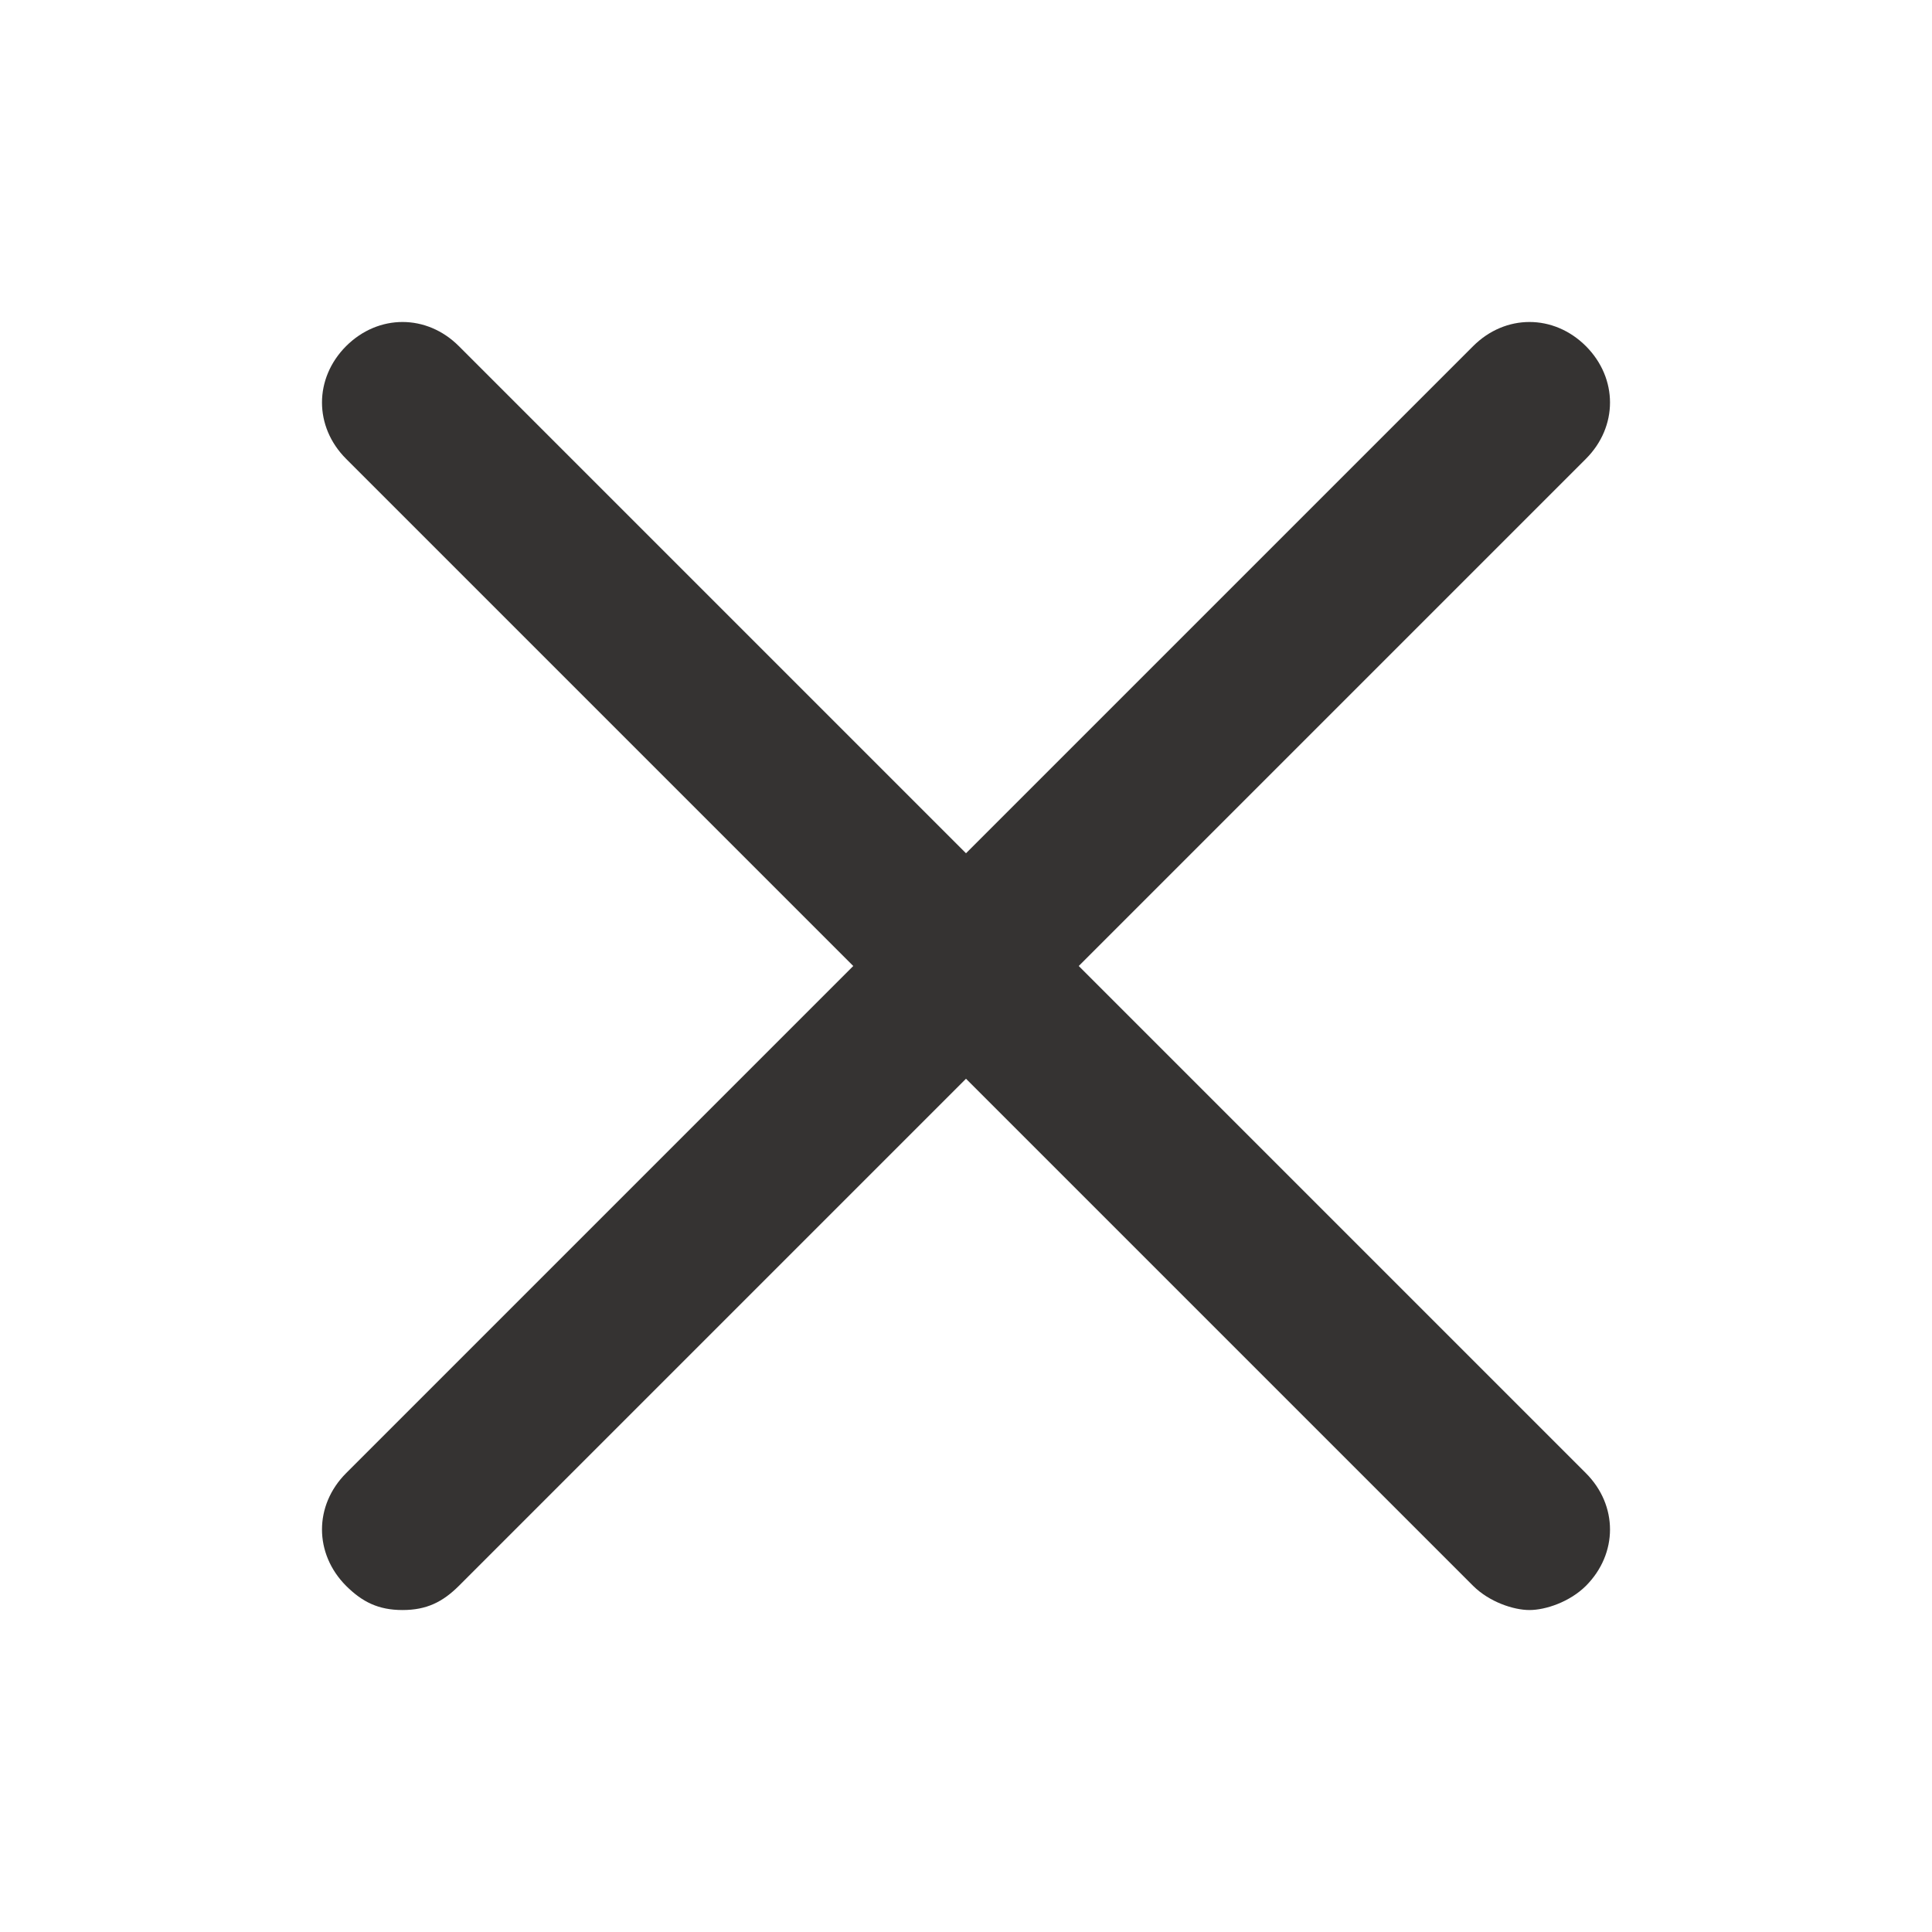 <svg width="20" height="20" viewBox="0 0 20 20" fill="none" xmlns="http://www.w3.org/2000/svg">
<path d="M16.417 3.583C16.083 3.25 15.583 3.25 15.25 3.583L10 8.833L4.75 3.583C4.417 3.25 3.917 3.25 3.583 3.583C3.25 3.917 3.25 4.417 3.583 4.75L8.833 10L3.583 15.25C3.25 15.583 3.25 16.083 3.583 16.417C3.75 16.583 3.917 16.667 4.167 16.667C4.417 16.667 4.583 16.583 4.75 16.417L10 11.167L15.25 16.417C15.417 16.583 15.667 16.667 15.833 16.667C16 16.667 16.25 16.583 16.417 16.417C16.75 16.083 16.75 15.583 16.417 15.25L11.167 10L16.417 4.75C16.75 4.417 16.75 3.917 16.417 3.583Z" fill="#353332"/>
</svg>
